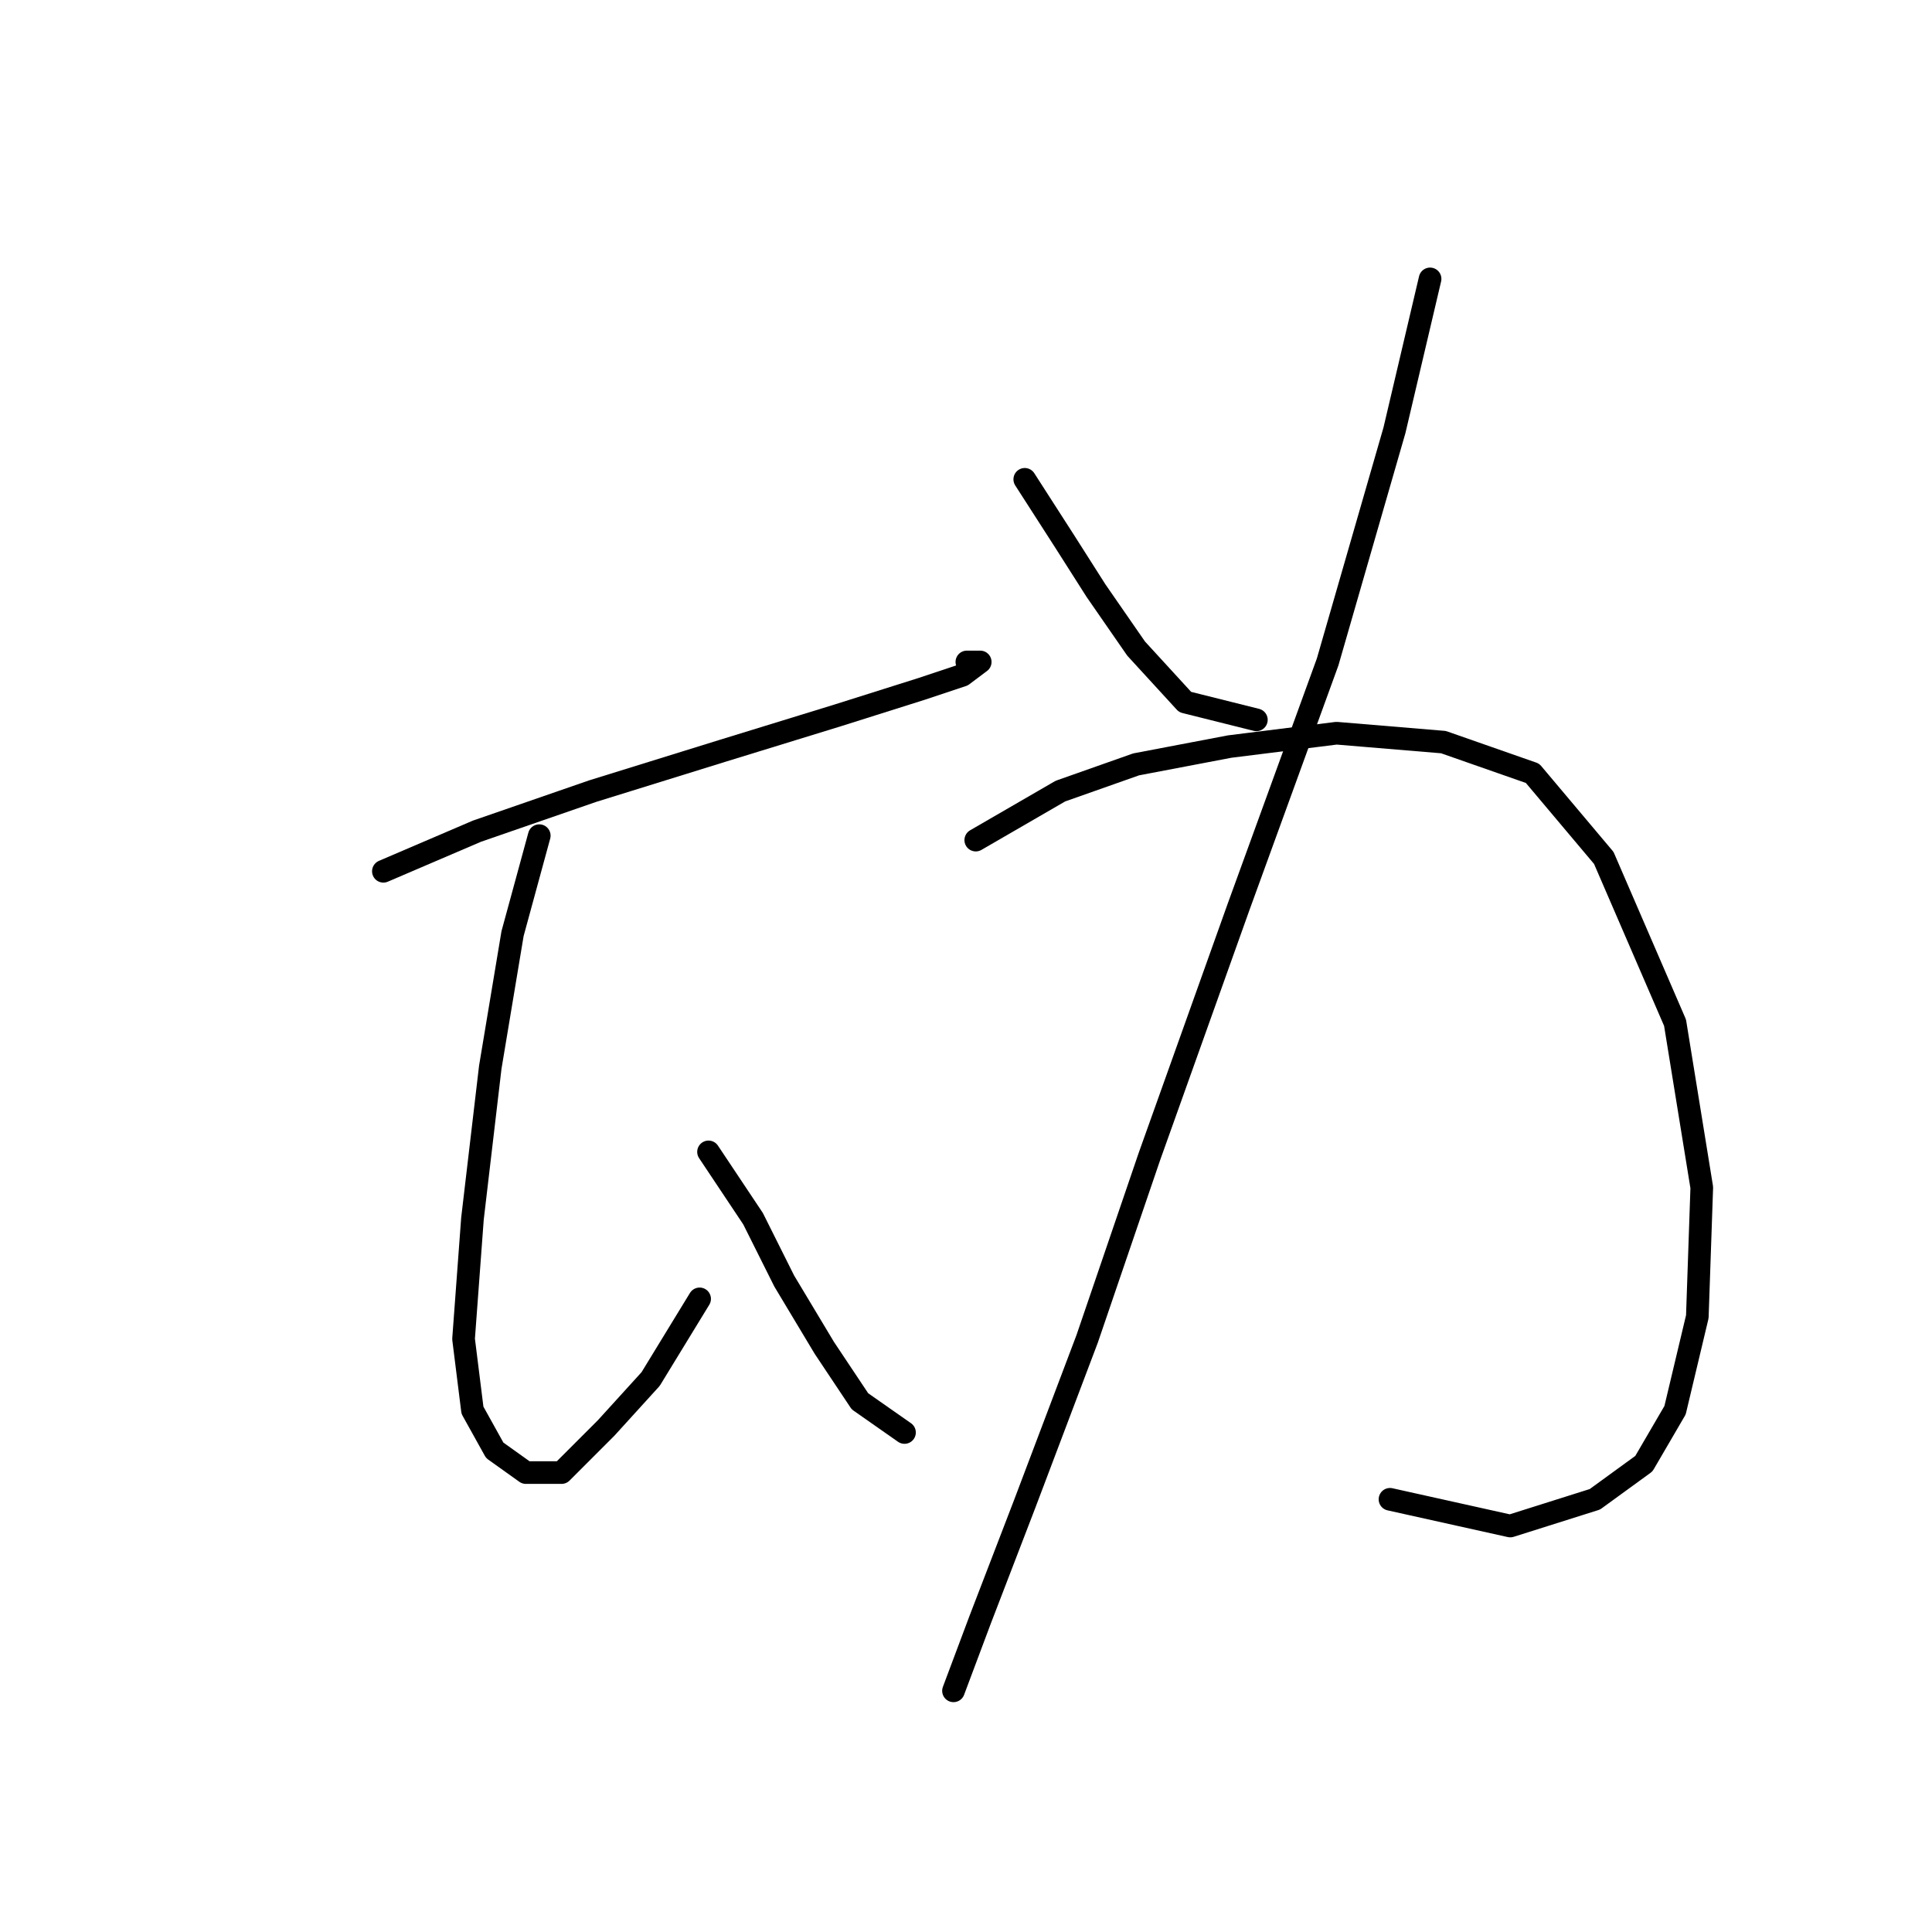 <?xml version="1.0" standalone="no"?>
    <svg width="256" height="256" xmlns="http://www.w3.org/2000/svg" version="1.1">
    <polyline stroke="black" stroke-width="3" stroke-linecap="round" fill="transparent" stroke-linejoin="round" points="50.8 115.449 63.193 110.138 78.538 104.826 95.654 99.514 110.998 94.793 122.212 91.252 127.524 89.481 129.884 87.711 128.114 87.711 128.114 87.711 " />
        <polyline stroke="black" stroke-width="3" stroke-linecap="round" fill="transparent" stroke-linejoin="round" points="71.456 110.728 67.915 123.712 64.964 141.417 62.603 161.484 61.423 177.419 62.603 186.862 65.554 192.173 69.685 195.124 74.407 195.124 80.309 189.222 86.211 182.73 92.703 172.107 92.703 172.107 " />
        <polyline stroke="black" stroke-width="3" stroke-linecap="round" fill="transparent" stroke-linejoin="round" points="93.883 152.631 99.785 161.484 103.916 169.746 109.228 178.599 113.949 185.681 119.851 189.813 119.851 189.813 " />
        <polyline stroke="black" stroke-width="3" stroke-linecap="round" fill="transparent" stroke-linejoin="round" points="135.786 63.513 141.098 71.776 145.229 78.268 150.541 85.94 157.033 93.022 166.476 95.383 166.476 95.383 " />
        <polyline stroke="black" stroke-width="3" stroke-linecap="round" fill="transparent" stroke-linejoin="round" points="189.493 36.955 184.771 57.021 175.919 87.711 164.115 120.171 152.311 153.221 144.049 177.419 135.786 199.256 129.884 214.6 126.343 224.043 126.343 224.043 " />
        <polyline stroke="black" stroke-width="3" stroke-linecap="round" fill="transparent" stroke-linejoin="round" points="129.294 111.318 140.508 104.826 150.541 101.285 162.935 98.924 177.099 97.154 191.263 98.334 203.067 102.465 212.51 113.679 221.953 135.516 225.494 157.352 224.904 174.468 221.953 186.862 217.822 193.944 211.33 198.665 200.116 202.206 184.181 198.665 184.181 198.665 " />
        </svg>